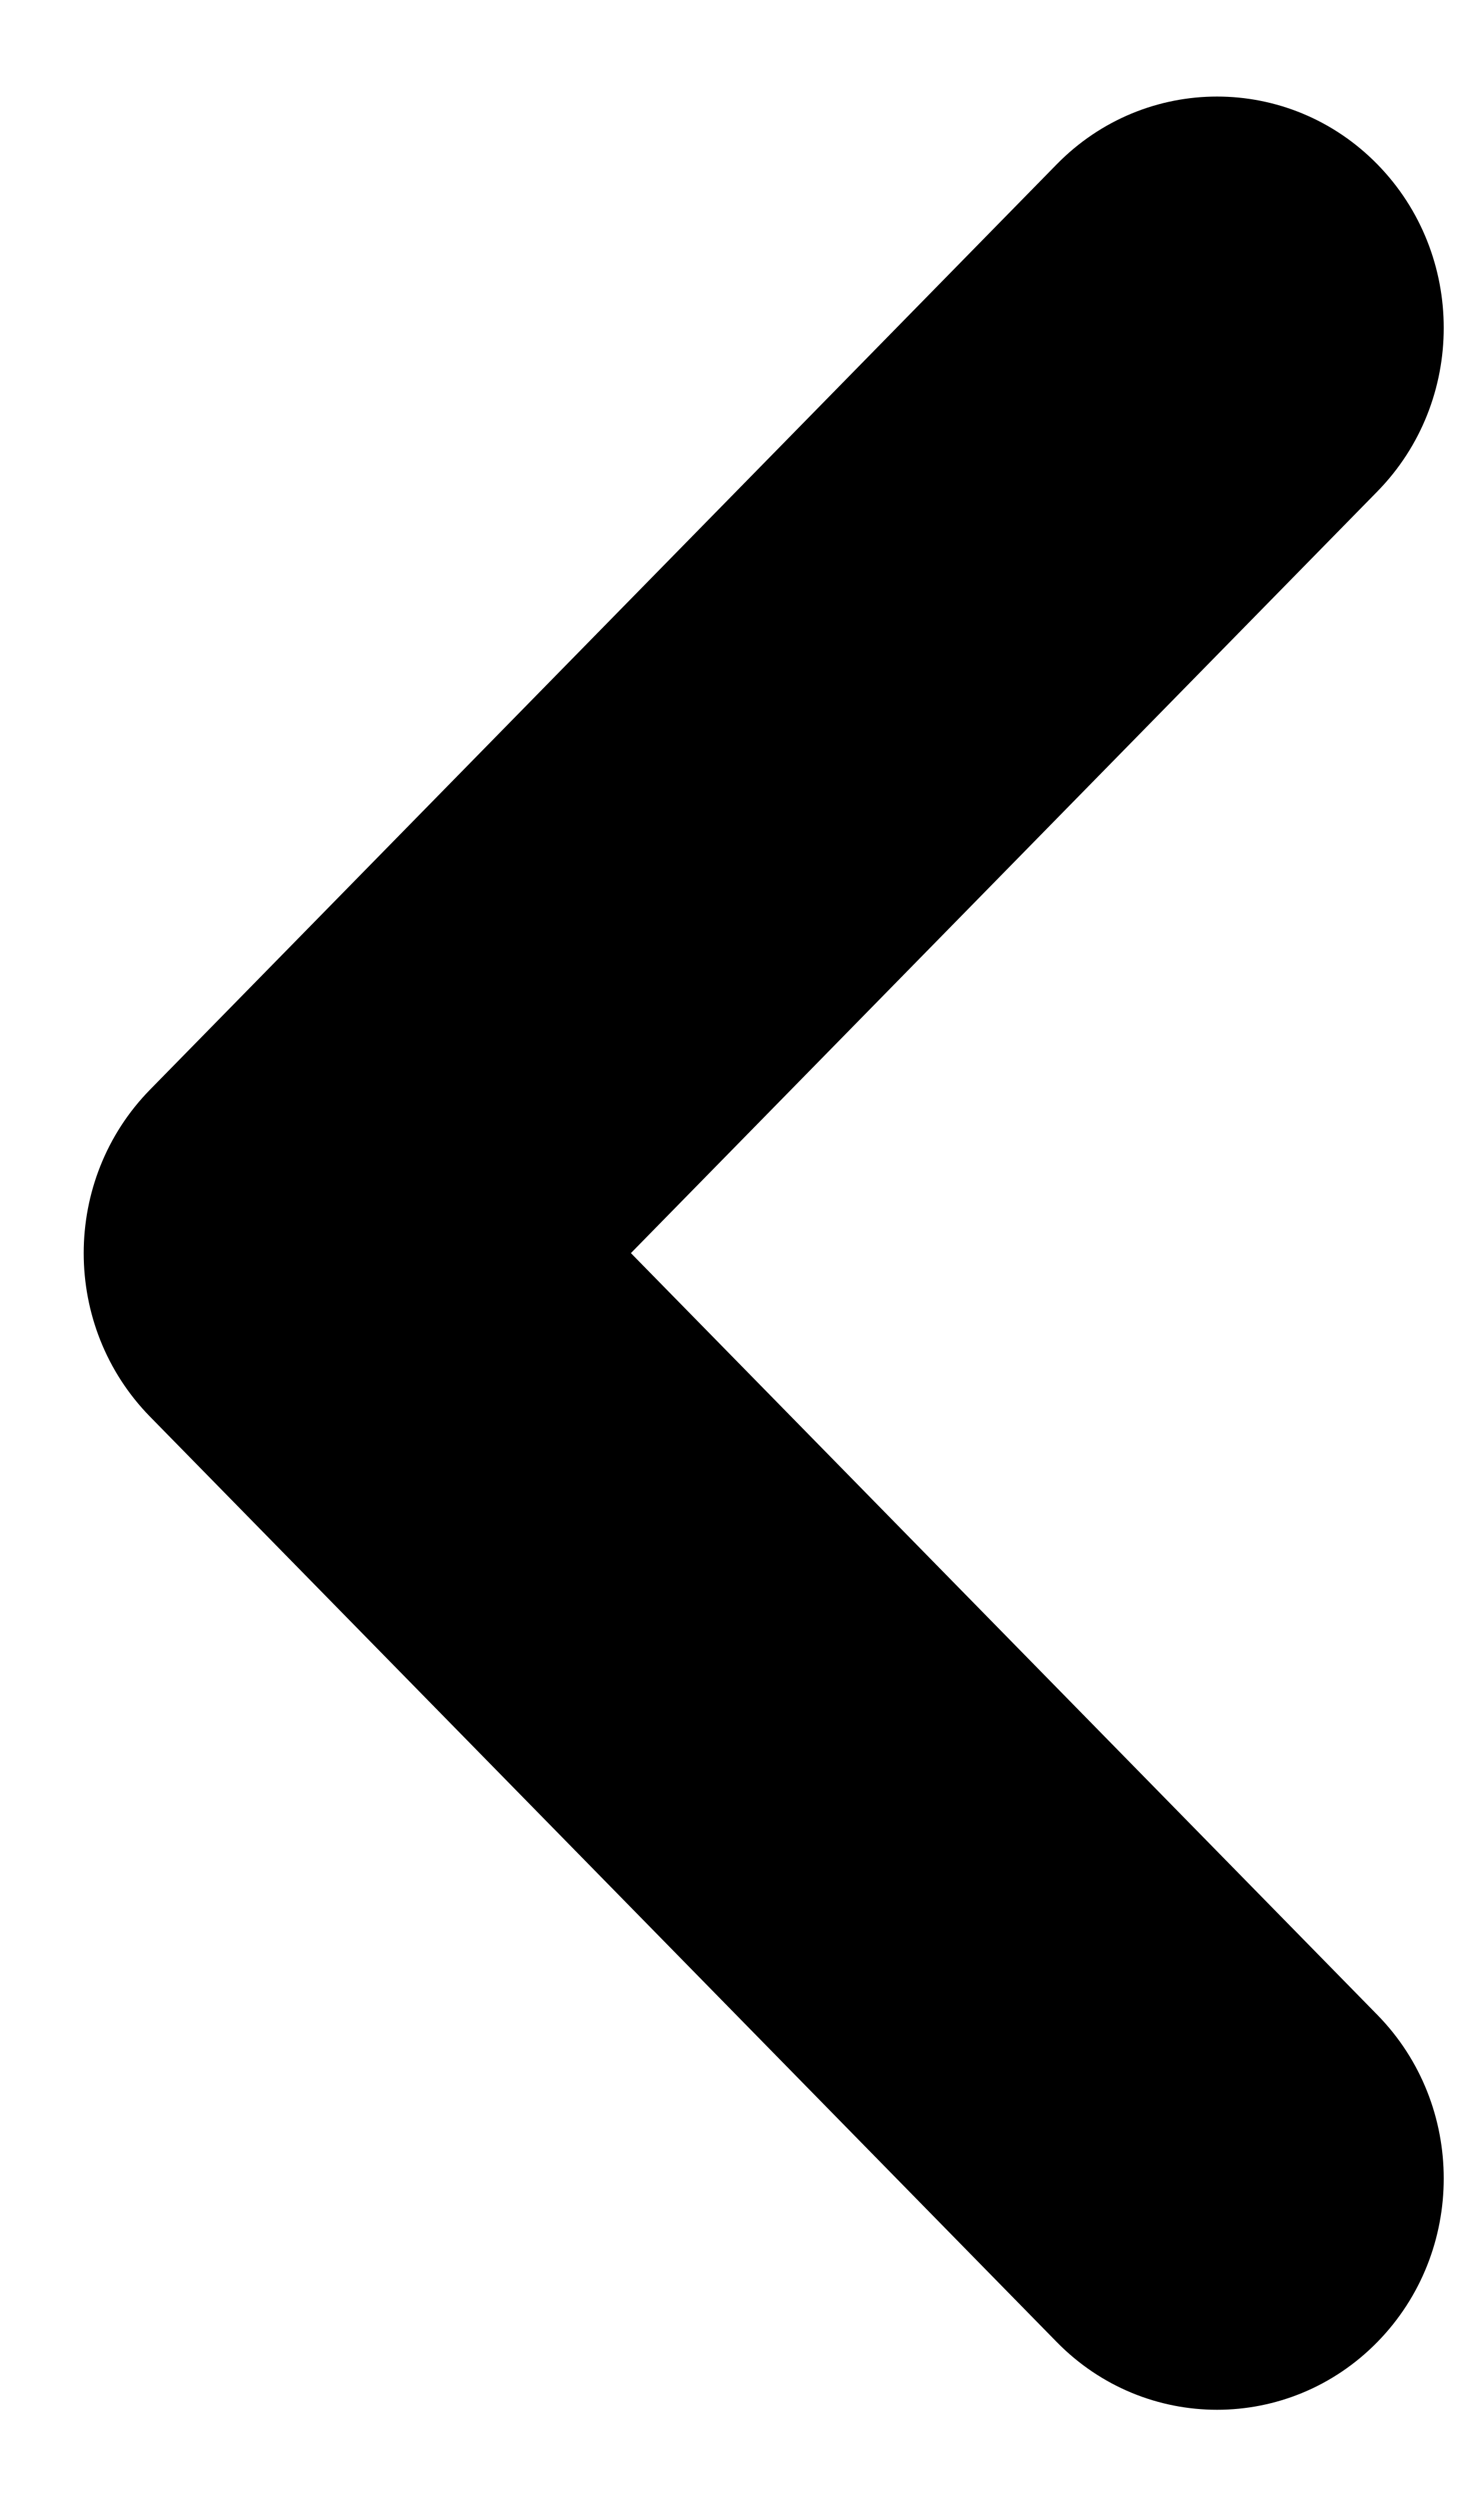 <svg width="13" height="22" viewBox="0 0 13 22" fill="none" xmlns="http://www.w3.org/2000/svg">
<path fill-rule="evenodd" clip-rule="evenodd" d="M12.123 20.611C12.902 19.816 12.902 18.527 12.123 17.732L5.553 11.028L12.123 4.325C12.902 3.53 12.902 2.241 12.123 1.446C11.344 0.651 10.08 0.651 9.301 1.446L1.321 9.589C0.542 10.384 0.542 11.673 1.321 12.468L9.301 20.611C10.08 21.406 11.344 21.406 12.123 20.611Z" fill="black"/>
</svg>
